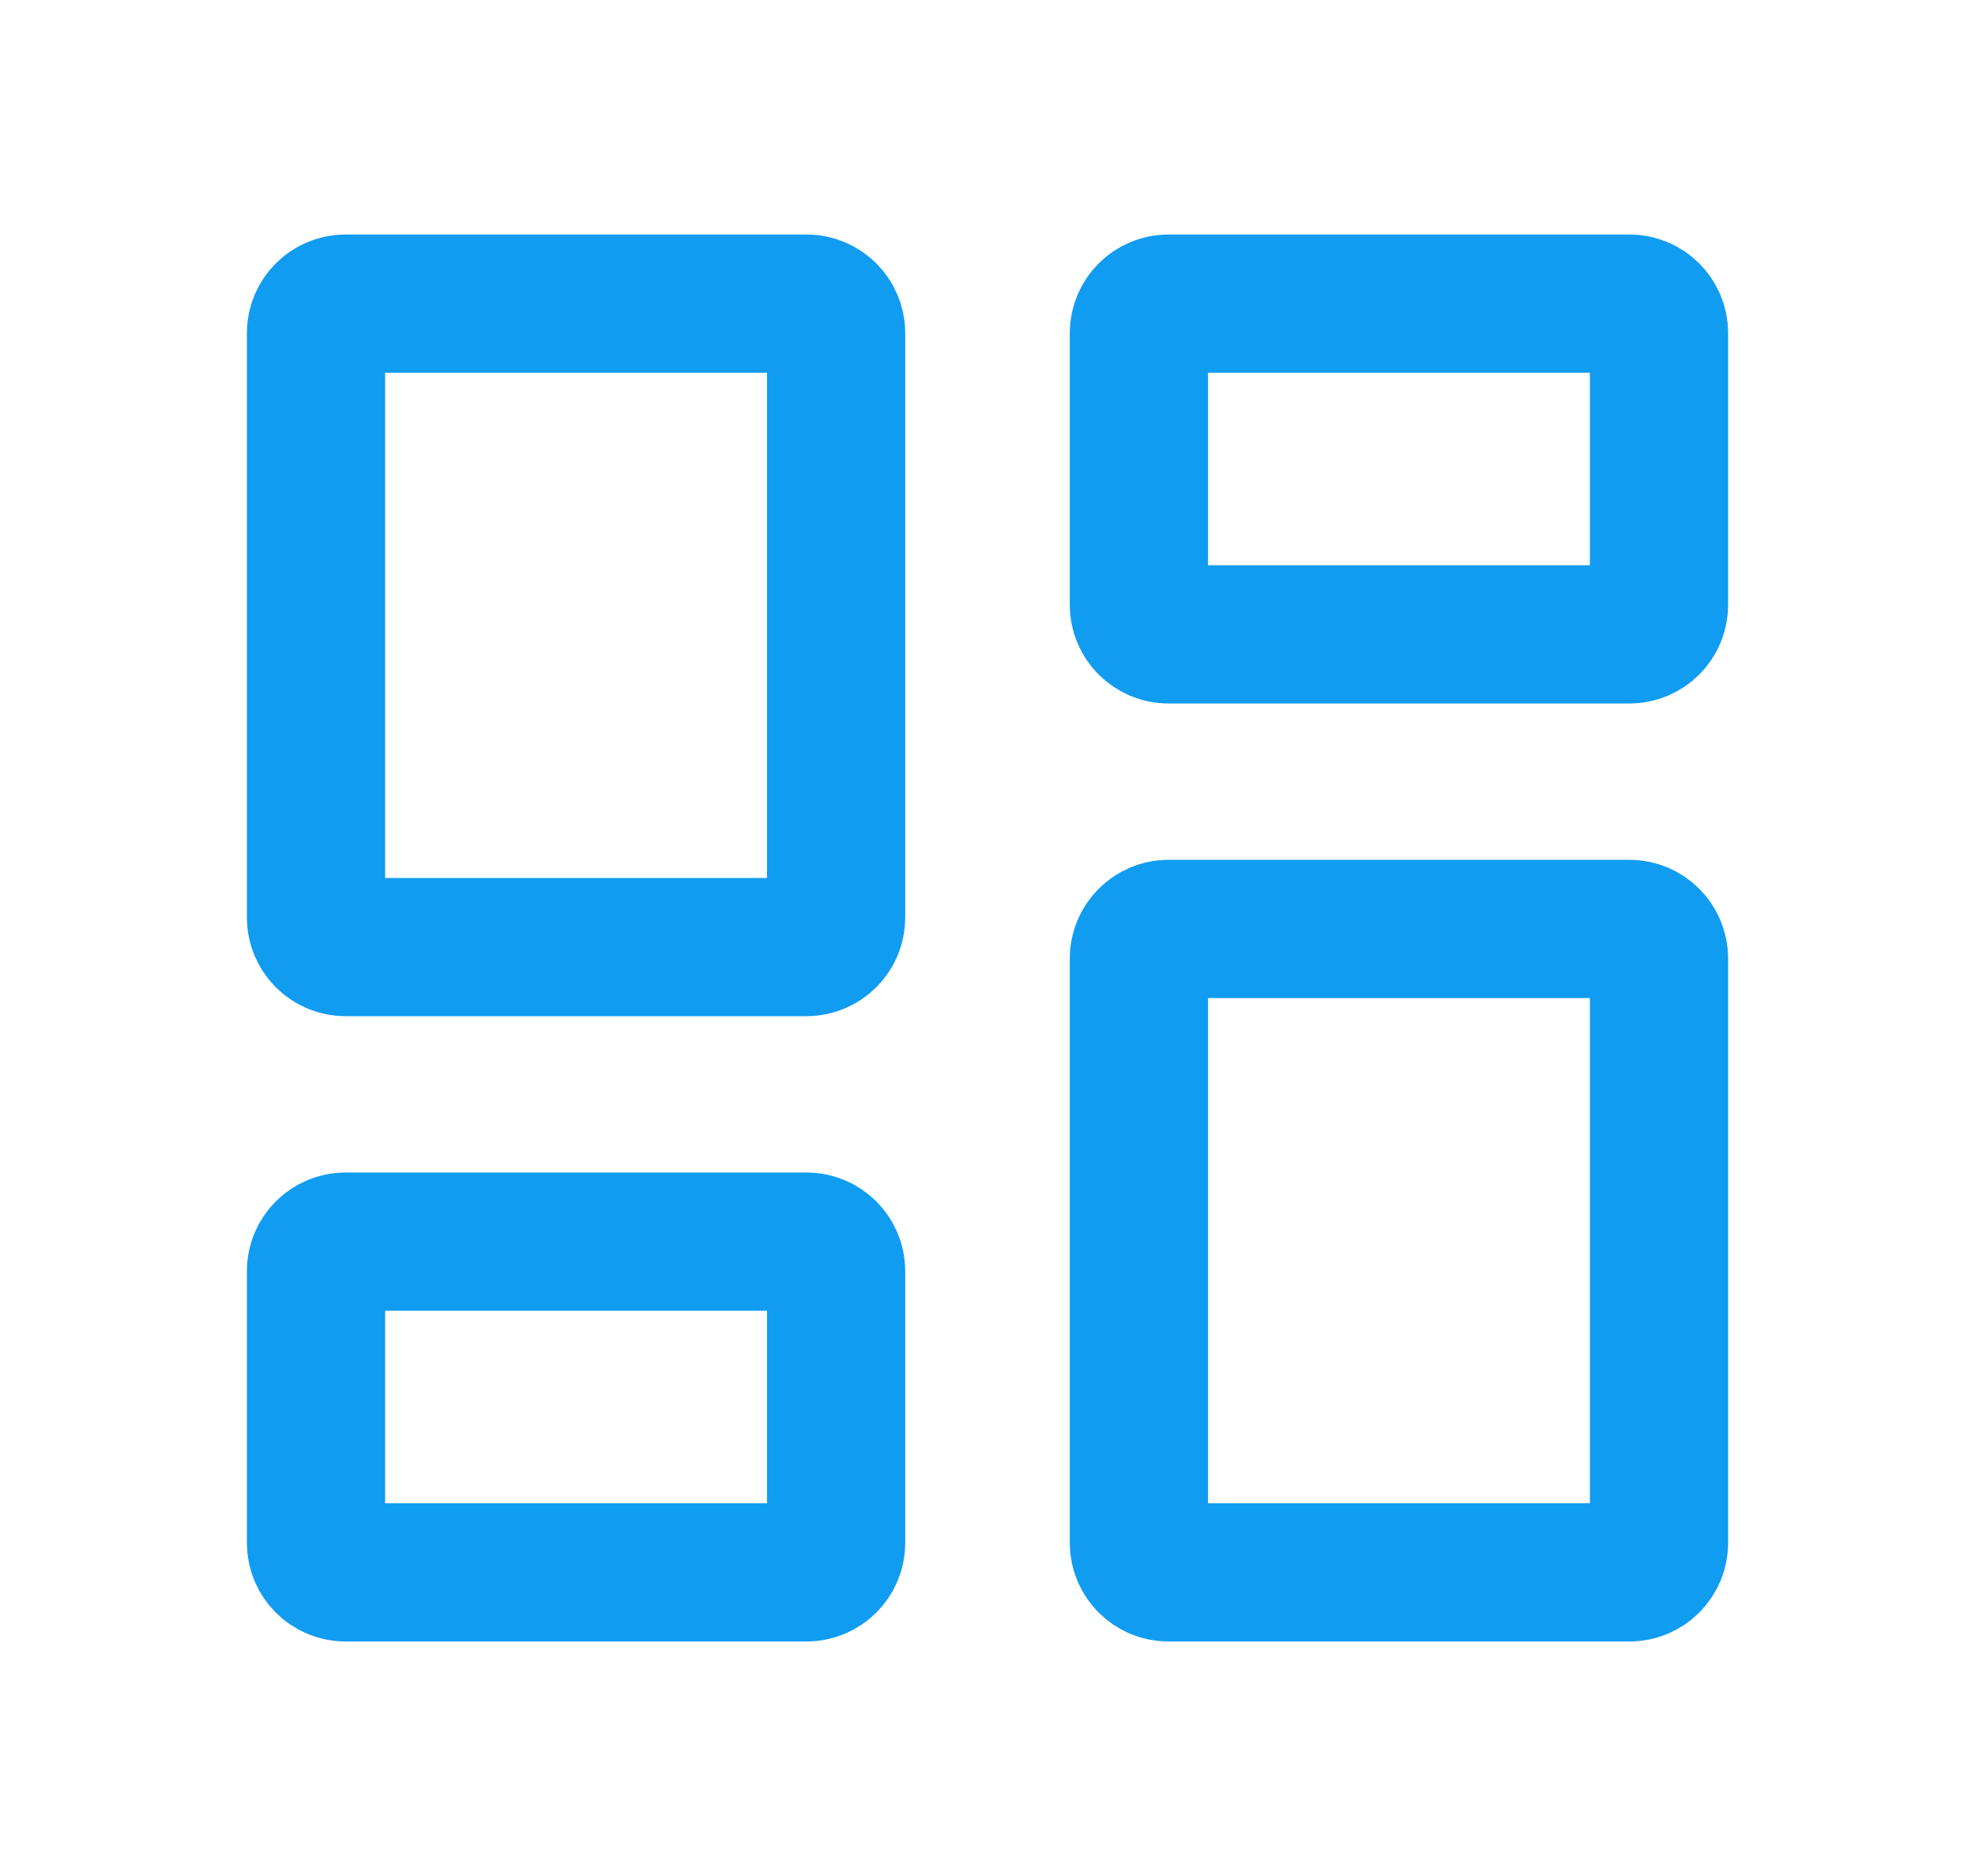 <svg width="20" height="19" viewBox="0 0 20 19" fill="none" xmlns="http://www.w3.org/2000/svg">
<path d="M8.167 9.592H3.5C3.334 9.592 3.2 9.457 3.2 9.292V3.375C3.2 3.209 3.334 3.075 3.5 3.075H8.167C8.332 3.075 8.467 3.209 8.467 3.375V9.292C8.467 9.457 8.332 9.592 8.167 9.592ZM8.167 15.925H3.5C3.334 15.925 3.2 15.791 3.2 15.625V12.875C3.2 12.709 3.334 12.575 3.5 12.575H8.167C8.332 12.575 8.467 12.709 8.467 12.875V15.625C8.467 15.791 8.332 15.925 8.167 15.925ZM16.5 15.925H11.833C11.668 15.925 11.533 15.791 11.533 15.625V9.708C11.533 9.543 11.668 9.408 11.833 9.408H16.5C16.666 9.408 16.8 9.543 16.8 9.708V15.625C16.8 15.791 16.666 15.925 16.5 15.925ZM11.533 6.125V3.375C11.533 3.209 11.668 3.075 11.833 3.075H16.5C16.666 3.075 16.8 3.209 16.8 3.375V6.125C16.8 6.291 16.666 6.425 16.5 6.425H11.833C11.668 6.425 11.533 6.291 11.533 6.125Z" stroke="#109CF1" stroke-width="1.4"/>
</svg>
